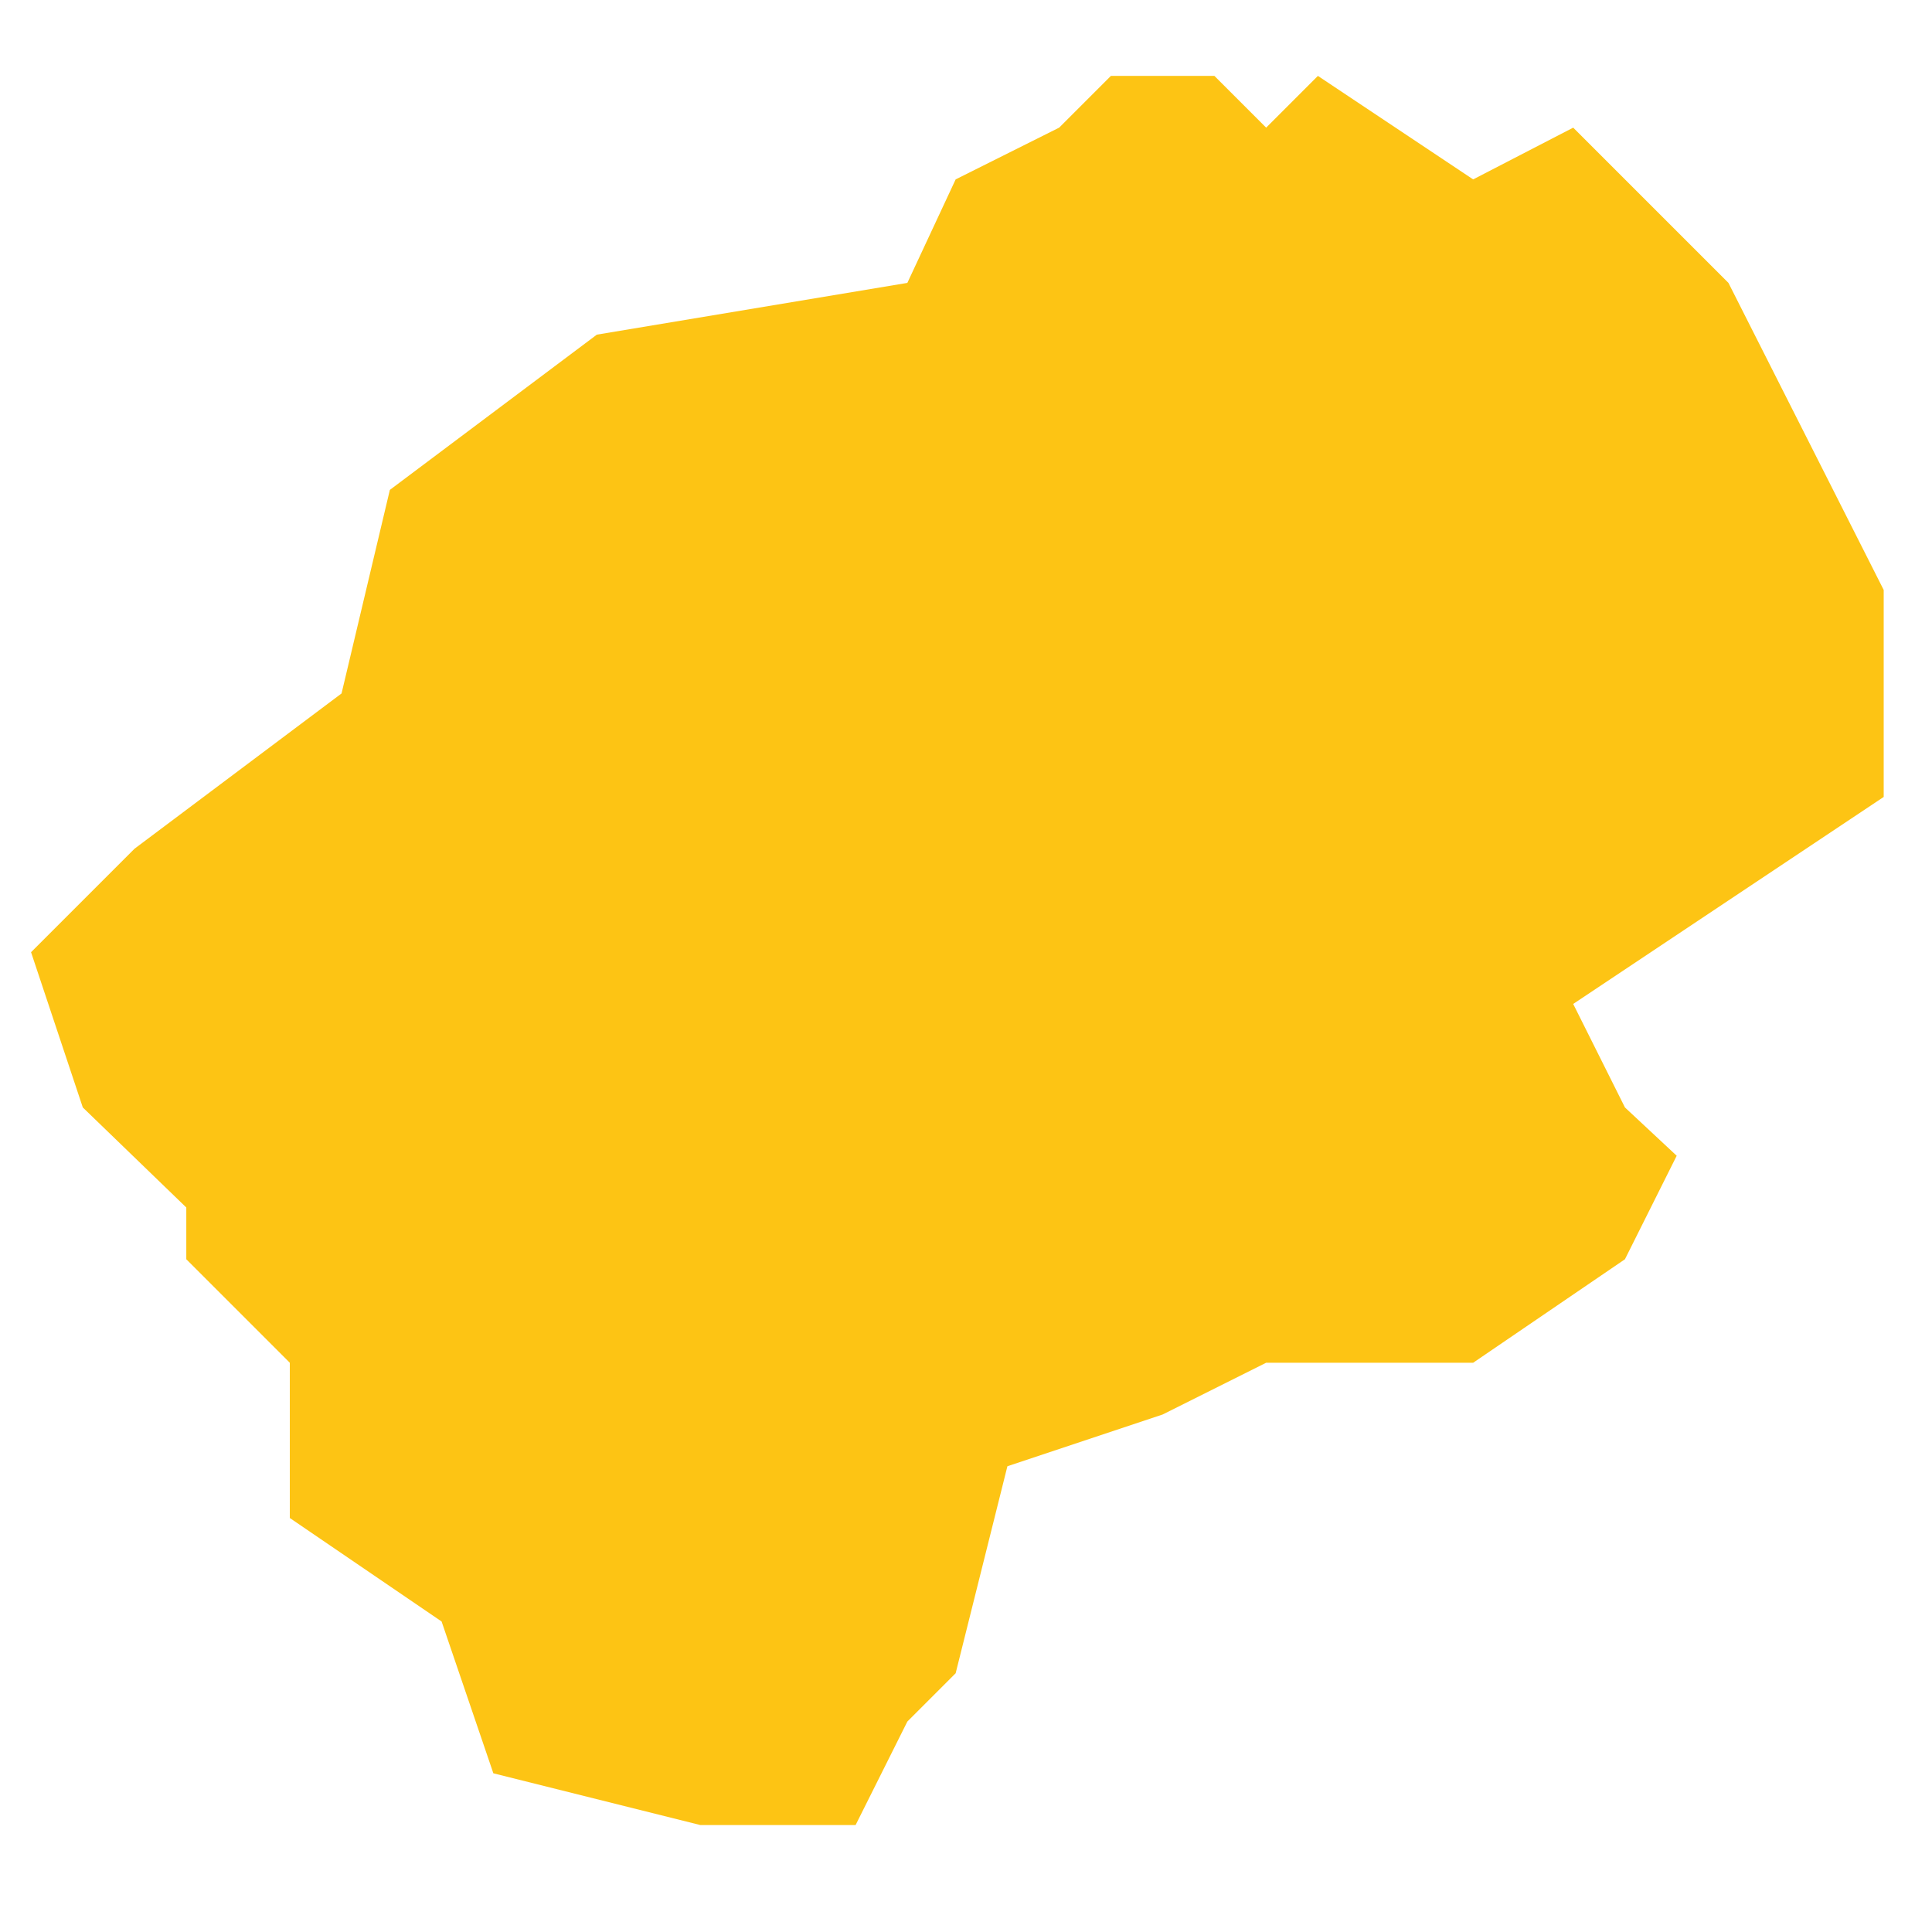 <?xml version="1.0" encoding="utf-8"?>
<!-- Generator: Adobe Illustrator 19.2.0, SVG Export Plug-In . SVG Version: 6.00 Build 0)  -->
<svg version="1.1" id="Layer_1" xmlns="http://www.w3.org/2000/svg" xmlns:xlink="http://www.w3.org/1999/xlink" x="0px" y="0px"
	 viewBox="0 0 56 56" style="enable-background:new 0 0 56 56;" xml:space="preserve">
<style type="text/css">
	.st0{fill:#FDC414;}
</style>
<polygon id="Lesotho" class="st0" points="8.4,44 8.4,39.5 5.4,36.5 5.4,35 2.4,32.1 0.9,27.6 3.9,24.6 9.9,20.1 11.3,14.2 
	17.3,9.7 26.3,8.2 27.7,5.2 30.7,3.7 32.2,2.2 35.2,2.2 36.7,3.7 38.2,2.2 42.7,5.2 45.6,3.7 50.1,8.2 54.6,17.1 54.6,23.1 
	50.1,26.1 45.6,29.1 47.1,32.1 48.6,33.5 47.1,36.5 42.7,39.5 41.2,39.5 36.7,39.5 33.7,41 29.2,42.5 27.7,48.5 26.3,49.9 
	24.8,52.9 20.3,52.9 14.3,51.4 12.8,47 "/>
</svg>
